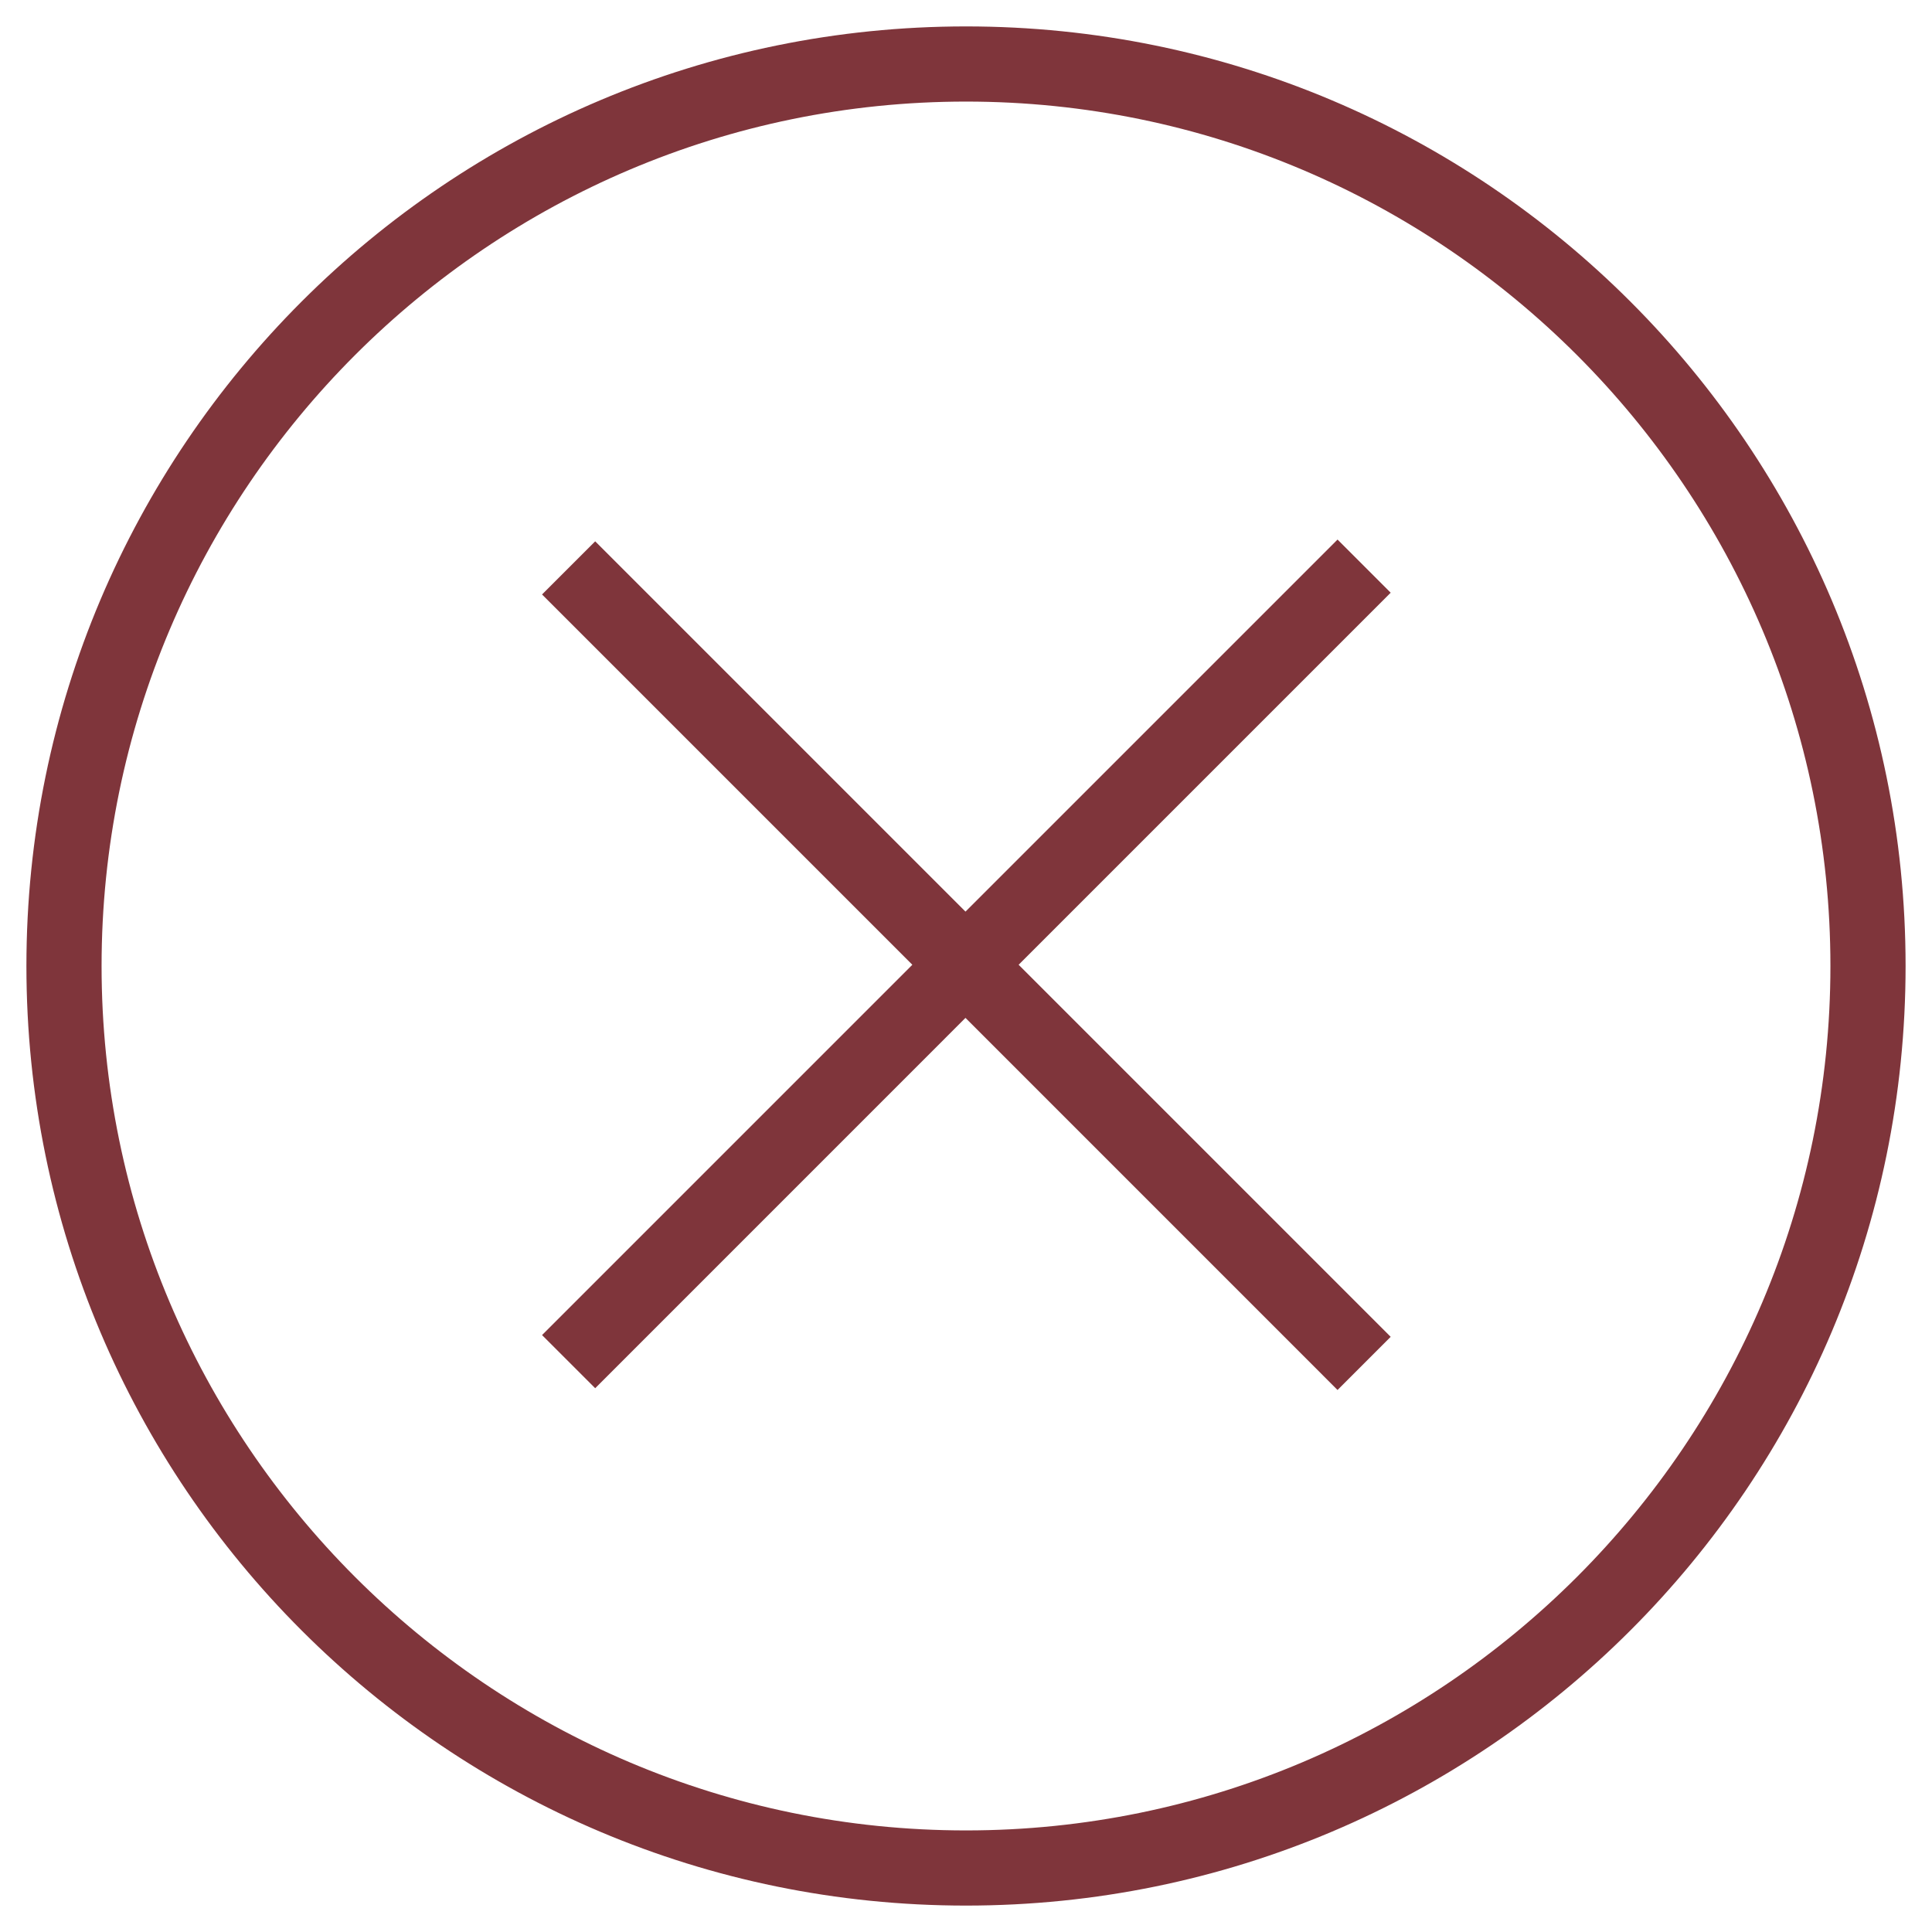 <svg viewBox="0 0 512 512" xml:space="preserve"
  xmlns="http://www.w3.org/2000/svg">
  <path d="M256 7C118.467 7 7 118.468 7 256.002 7 393.533 118.467 505 256 505s249-111.467 249-248.998C505 118.468 393.533 7 256 7zm0 478.08c-126.31 0-229.08-102.771-229.08-229.078C26.92 129.692 129.69 26.92 256 26.92c126.309 0 229.08 102.771 229.08 229.082 0 126.307-102.771 229.078-229.08 229.078z" fill="#7f353b" class="fill-425661"></path>
  <path fill="#7f353b" d="m368.545 157.073-14.084-14.085-98.598 98.599-98.13-98.131-14.085 14.084 98.132 98.132-98.132 98.137 14.085 14.084 98.13-98.143 98.598 98.611 14.084-14.086-98.598-98.603z" class="fill-425661"></path>
</svg>